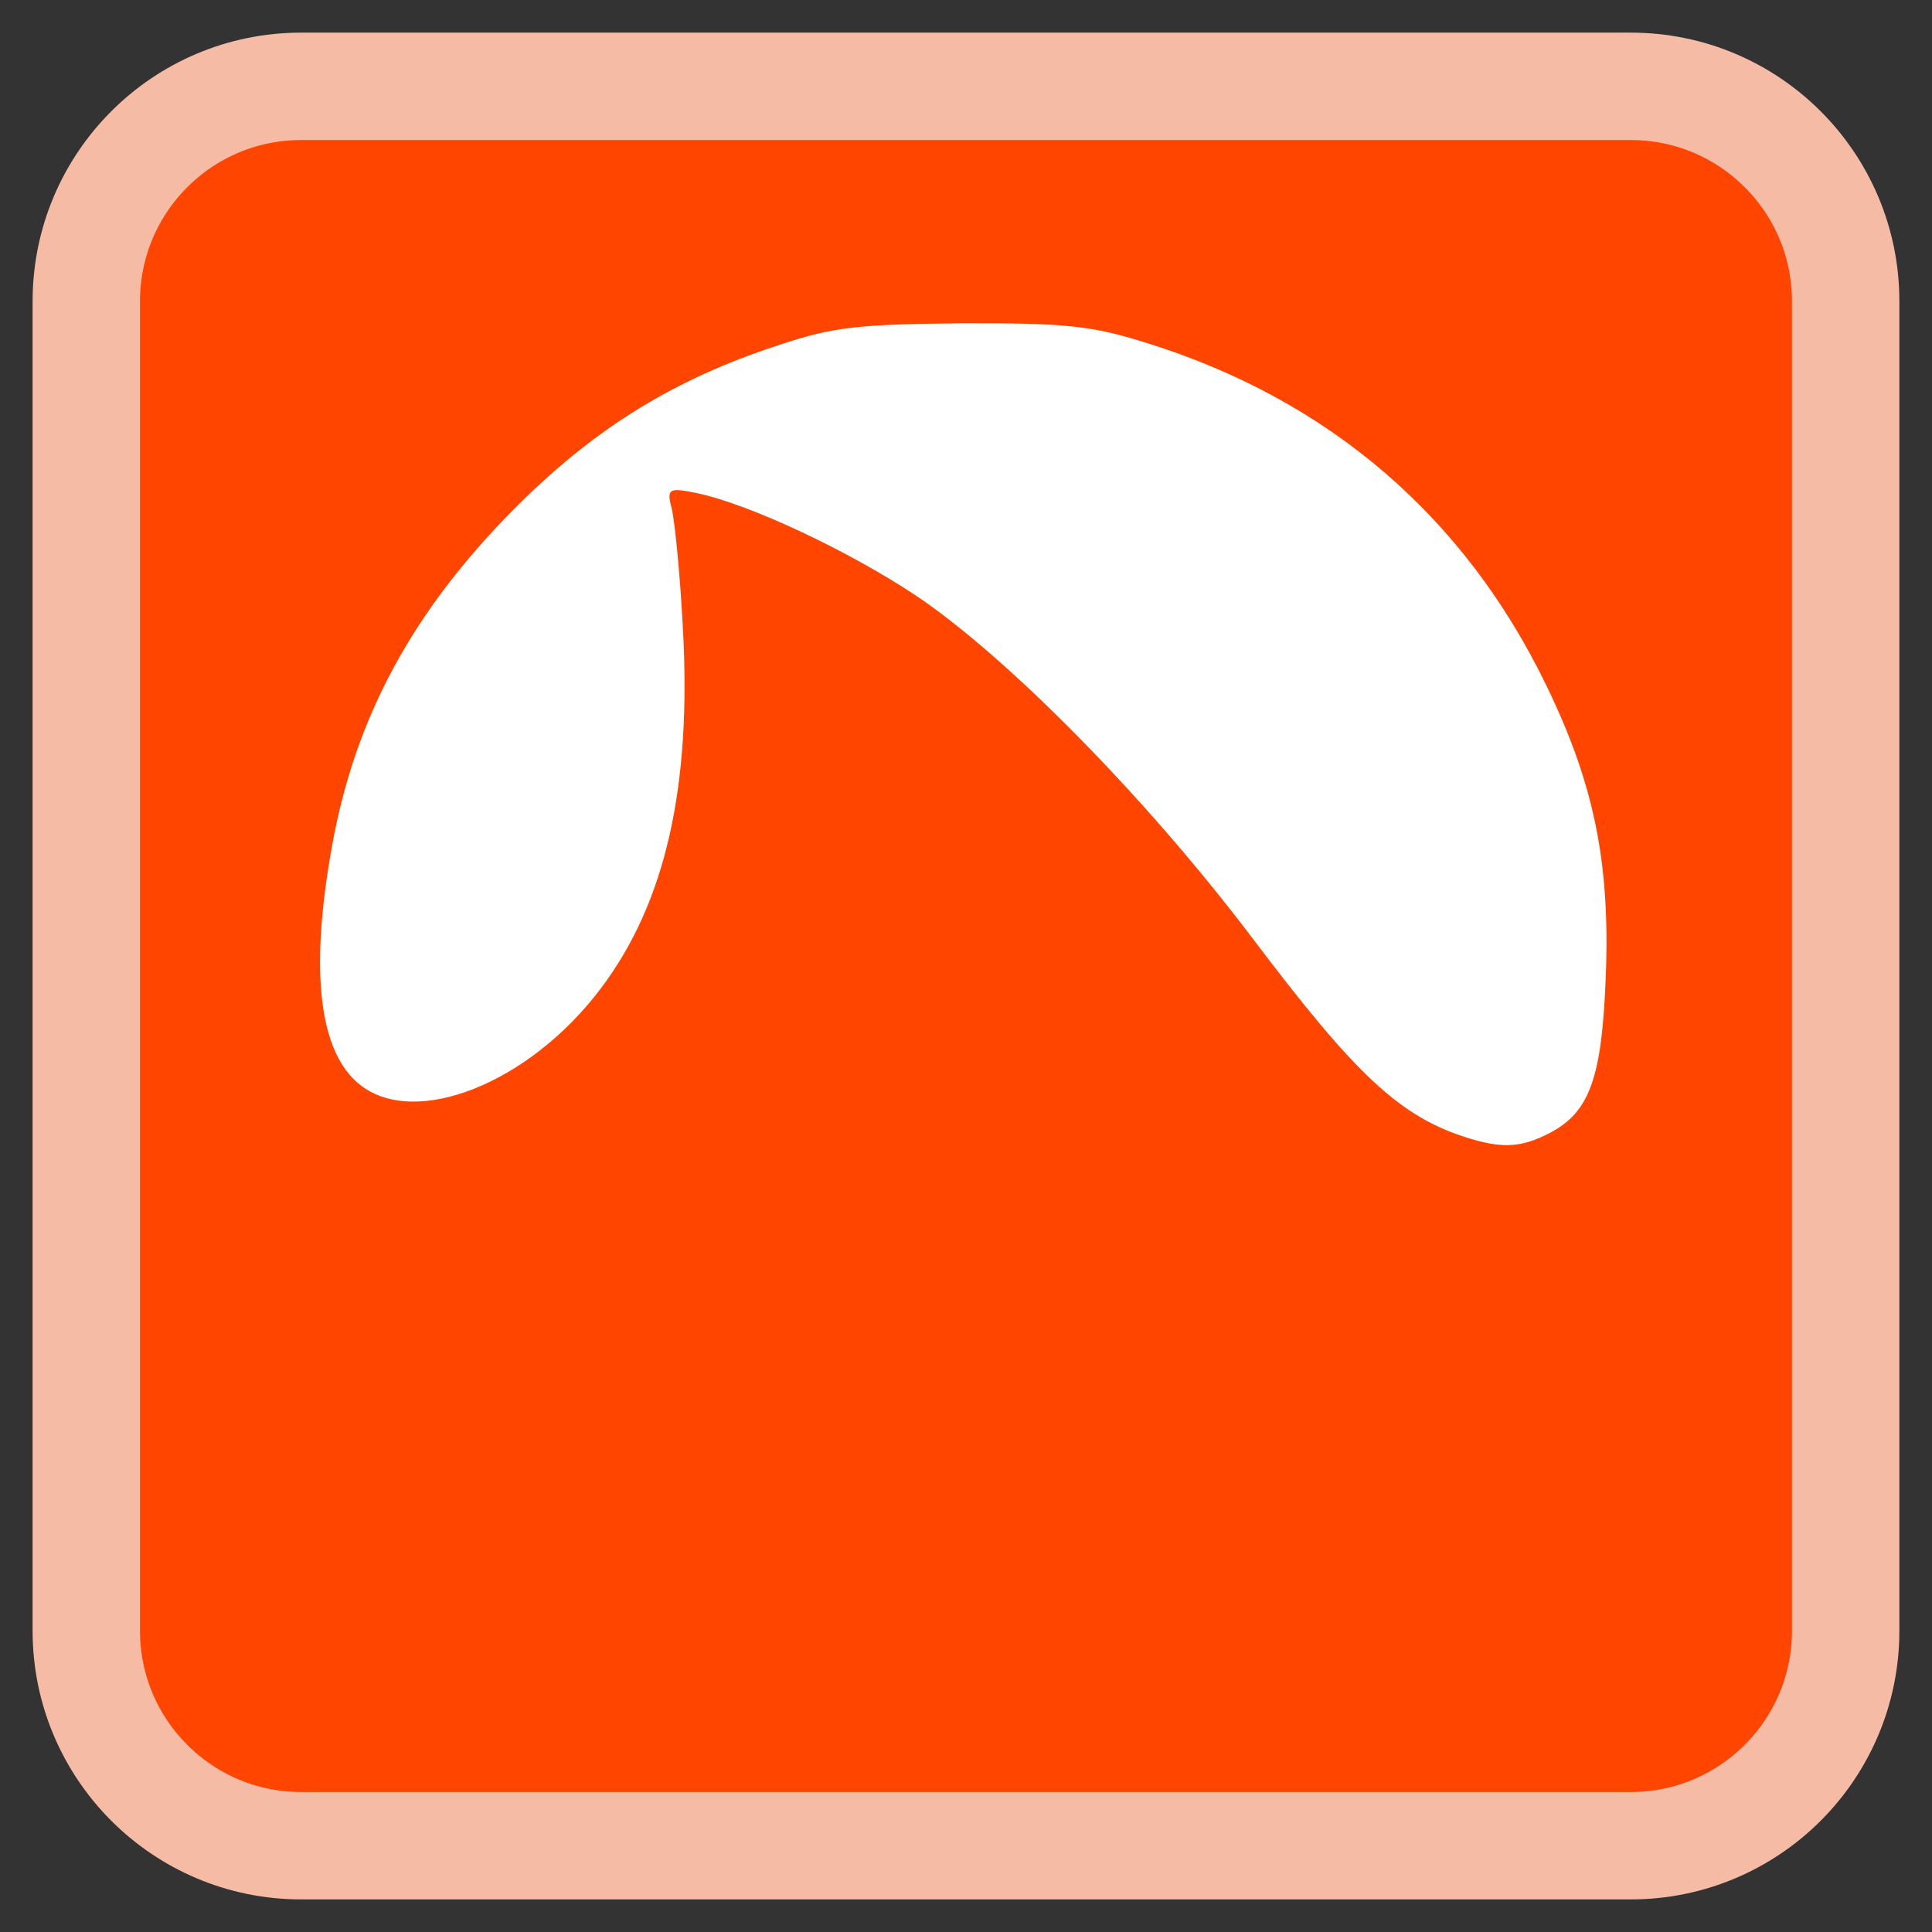 
<svg xmlns="http://www.w3.org/2000/svg" xmlns:xlink="http://www.w3.org/1999/xlink" width="32px" height="32px" viewBox="0 0 32 32" version="1.1">
<rect x="0" y="0" width="32" height="32" fill="#333333" stroke="none"/>
<g id="surface1">
<path style="fill-rule:nonzero;fill:rgb(100%,27.059%,0%);fill-opacity:1;stroke-width:7.116;stroke-linecap:butt;stroke-linejoin:miter;stroke:rgb(96.078%,73.333%,64.706%);stroke-opacity:1;stroke-miterlimit:4;" d="M 20.224 7.888 L 108.318 7.888 C 116.177 7.888 122.552 14.263 122.552 22.123 L 122.552 110.216 C 122.552 118.076 116.177 124.451 108.318 124.451 L 20.224 124.451 C 12.365 124.451 5.99 118.076 5.99 110.216 L 5.99 22.123 C 5.99 14.263 12.365 7.888 20.224 7.888 Z M 20.224 7.888 " transform="matrix(0.25,0,0,0.25,-0.068,-0.542)"/>
<path style=" stroke:none;fill-rule:nonzero;fill:rgb(100%,100%,100%);fill-opacity:1;" d="M 26.863 14.957 C 26.863 21.059 21.918 26.004 15.82 26.004 C 9.723 26.004 4.777 21.059 4.777 14.957 C 4.777 8.855 9.723 3.914 15.82 3.914 C 21.918 3.914 26.863 8.855 26.863 14.957 Z M 26.863 14.957 "/>
<path style=" stroke:none;fill-rule:nonzero;fill:rgb(100%,27.059%,0%);fill-opacity:1;" d="M 16 2.496 C 8.543 2.496 2.496 8.543 2.496 16 C 2.496 23.461 8.543 29.504 16 29.504 C 23.461 29.504 29.504 23.461 29.504 16 C 29.504 8.543 23.461 2.496 16 2.496 Z M 15.906 5.355 C 17.676 5.348 18.086 5.395 19.004 5.684 C 22.016 6.625 24.262 8.562 25.613 11.355 C 26.395 12.965 26.668 14.27 26.598 16.141 C 26.535 17.84 26.34 18.418 25.66 18.77 C 25.211 19 24.906 19.027 24.348 18.859 C 23.184 18.508 22.453 17.801 20.738 15.531 C 18.949 13.168 16.645 10.848 15.156 9.855 C 14.074 9.137 12.434 8.355 11.543 8.168 C 11.09 8.074 11.039 8.09 11.121 8.402 C 11.172 8.586 11.262 9.48 11.309 10.371 C 11.461 13.039 11.02 14.957 9.949 16.375 C 8.766 17.945 6.879 18.691 5.965 17.969 C 5.285 17.434 5.125 16.098 5.496 14.031 C 5.879 11.875 6.84 10.125 8.496 8.449 C 9.785 7.148 11.066 6.34 12.715 5.777 C 13.734 5.43 14.059 5.371 15.906 5.355 Z M 15.906 5.355 "/>
</g>
</svg>
